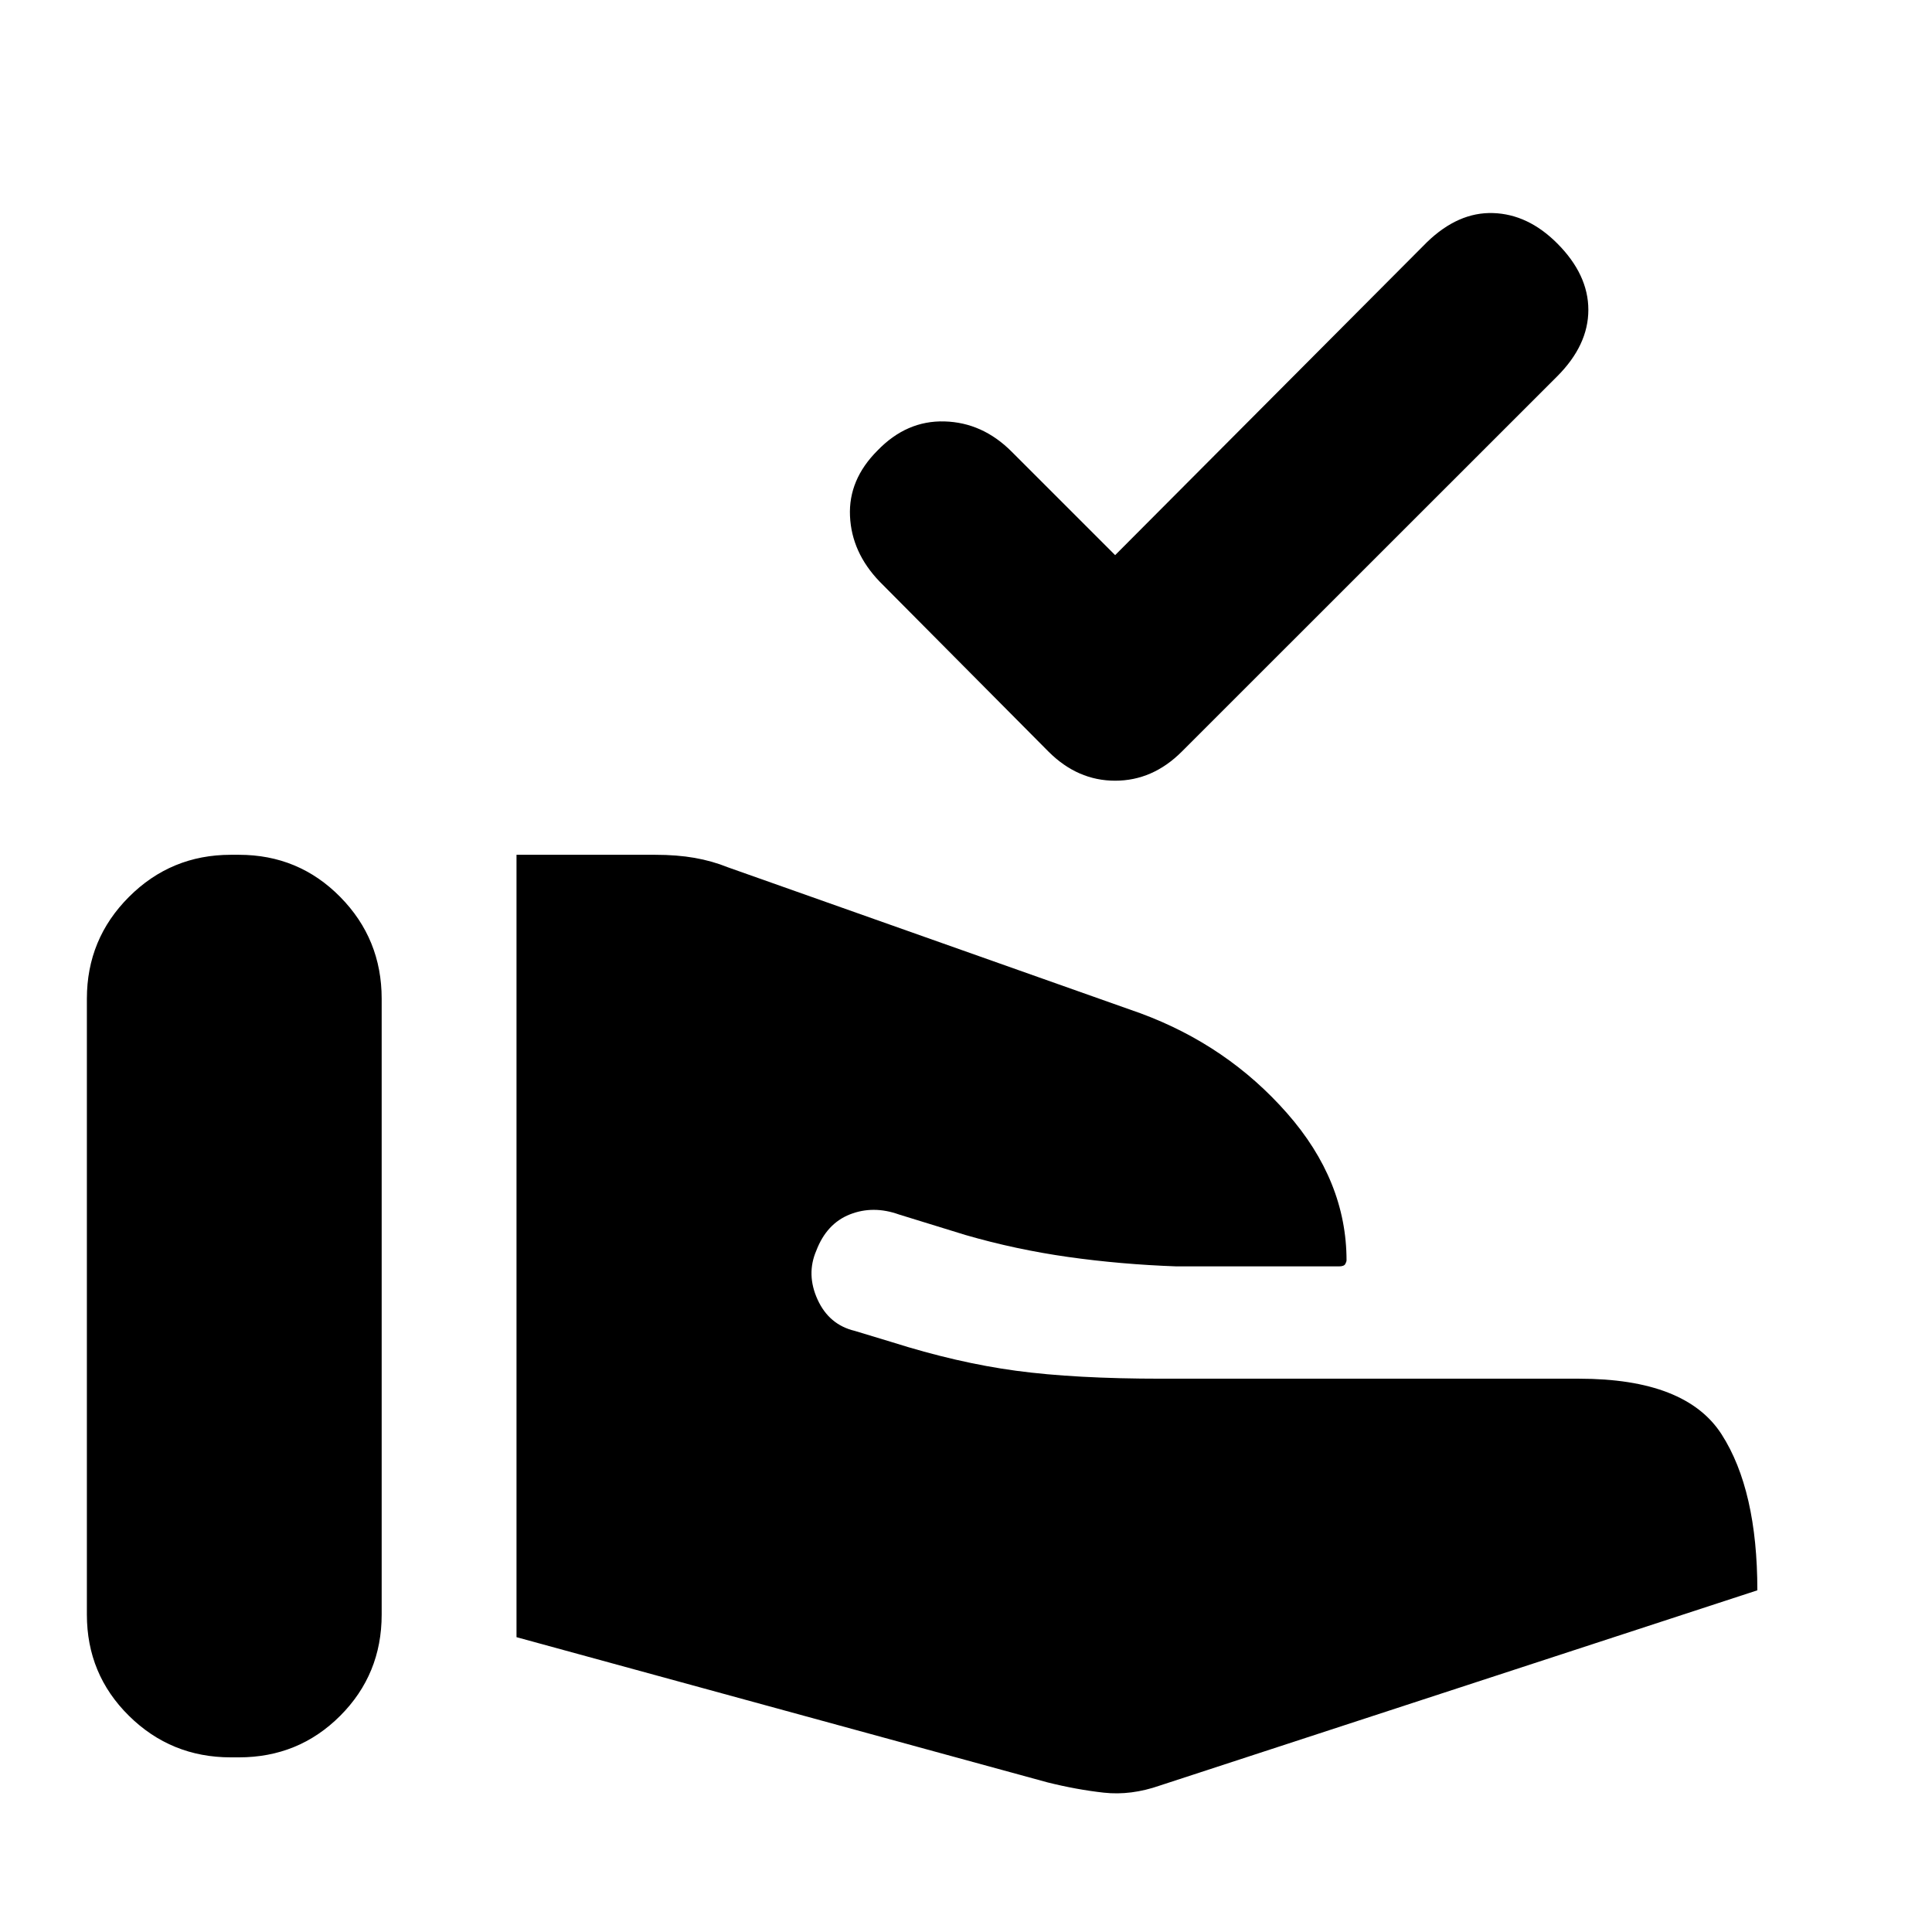 <svg xmlns="http://www.w3.org/2000/svg" height="20" viewBox="0 -960 960 960" width="20"><path d="M520.41-74.37 256.65-146.5v-388.76h68.92q10.82 0 19.55 1.53t16.49 4.66l205.15 72.59q43.17 15.96 72.75 49.6t29.58 73.25q0 .48-.61 1.68-.61 1.21-3.22 1.21h-80.65q-27.85-1-53.92-4.69-26.08-3.7-50.93-10.9l-32.98-10.17q-12.89-4.63-24.47-.07-11.57 4.57-16.7 18.03-5.07 11.76.63 24.27 5.69 12.51 18.46 15.57l18.32 5.55q32.54 10.32 61.85 14.27 29.3 3.95 72.35 3.95h207.43q53.07 0 70.82 27.67 17.75 27.67 17.75 77.48L576.41-72.8q-14.45 5.06-27.96 3.56-13.52-1.5-28.04-5.13ZM43.17-157.74v-306q0-29.7 20.92-50.61Q85-535.26 114.7-535.26h4q29.69 0 50.32 20.91t20.63 50.61v306q0 29.7-20.63 50.33T118.7-86.78h-4q-29.7 0-50.61-20.63-20.92-20.63-20.92-50.33Zm510.94-526.42 154.96-155.52q15.52-15.02 32.86-14.45 17.33.56 31.79 15.02 15.52 15.52 15.52 33.08 0 17.55-15.52 33.07l-186.5 186.44q-14.46 14.45-33.11 14.45T521-586.52l-83.93-84.5q-13.9-14.46-14.71-32.55-.82-18.08 13.64-32.54 14.46-15.02 33.33-14.49 18.87.53 33.32 14.99l51.46 51.45Z"/></svg>